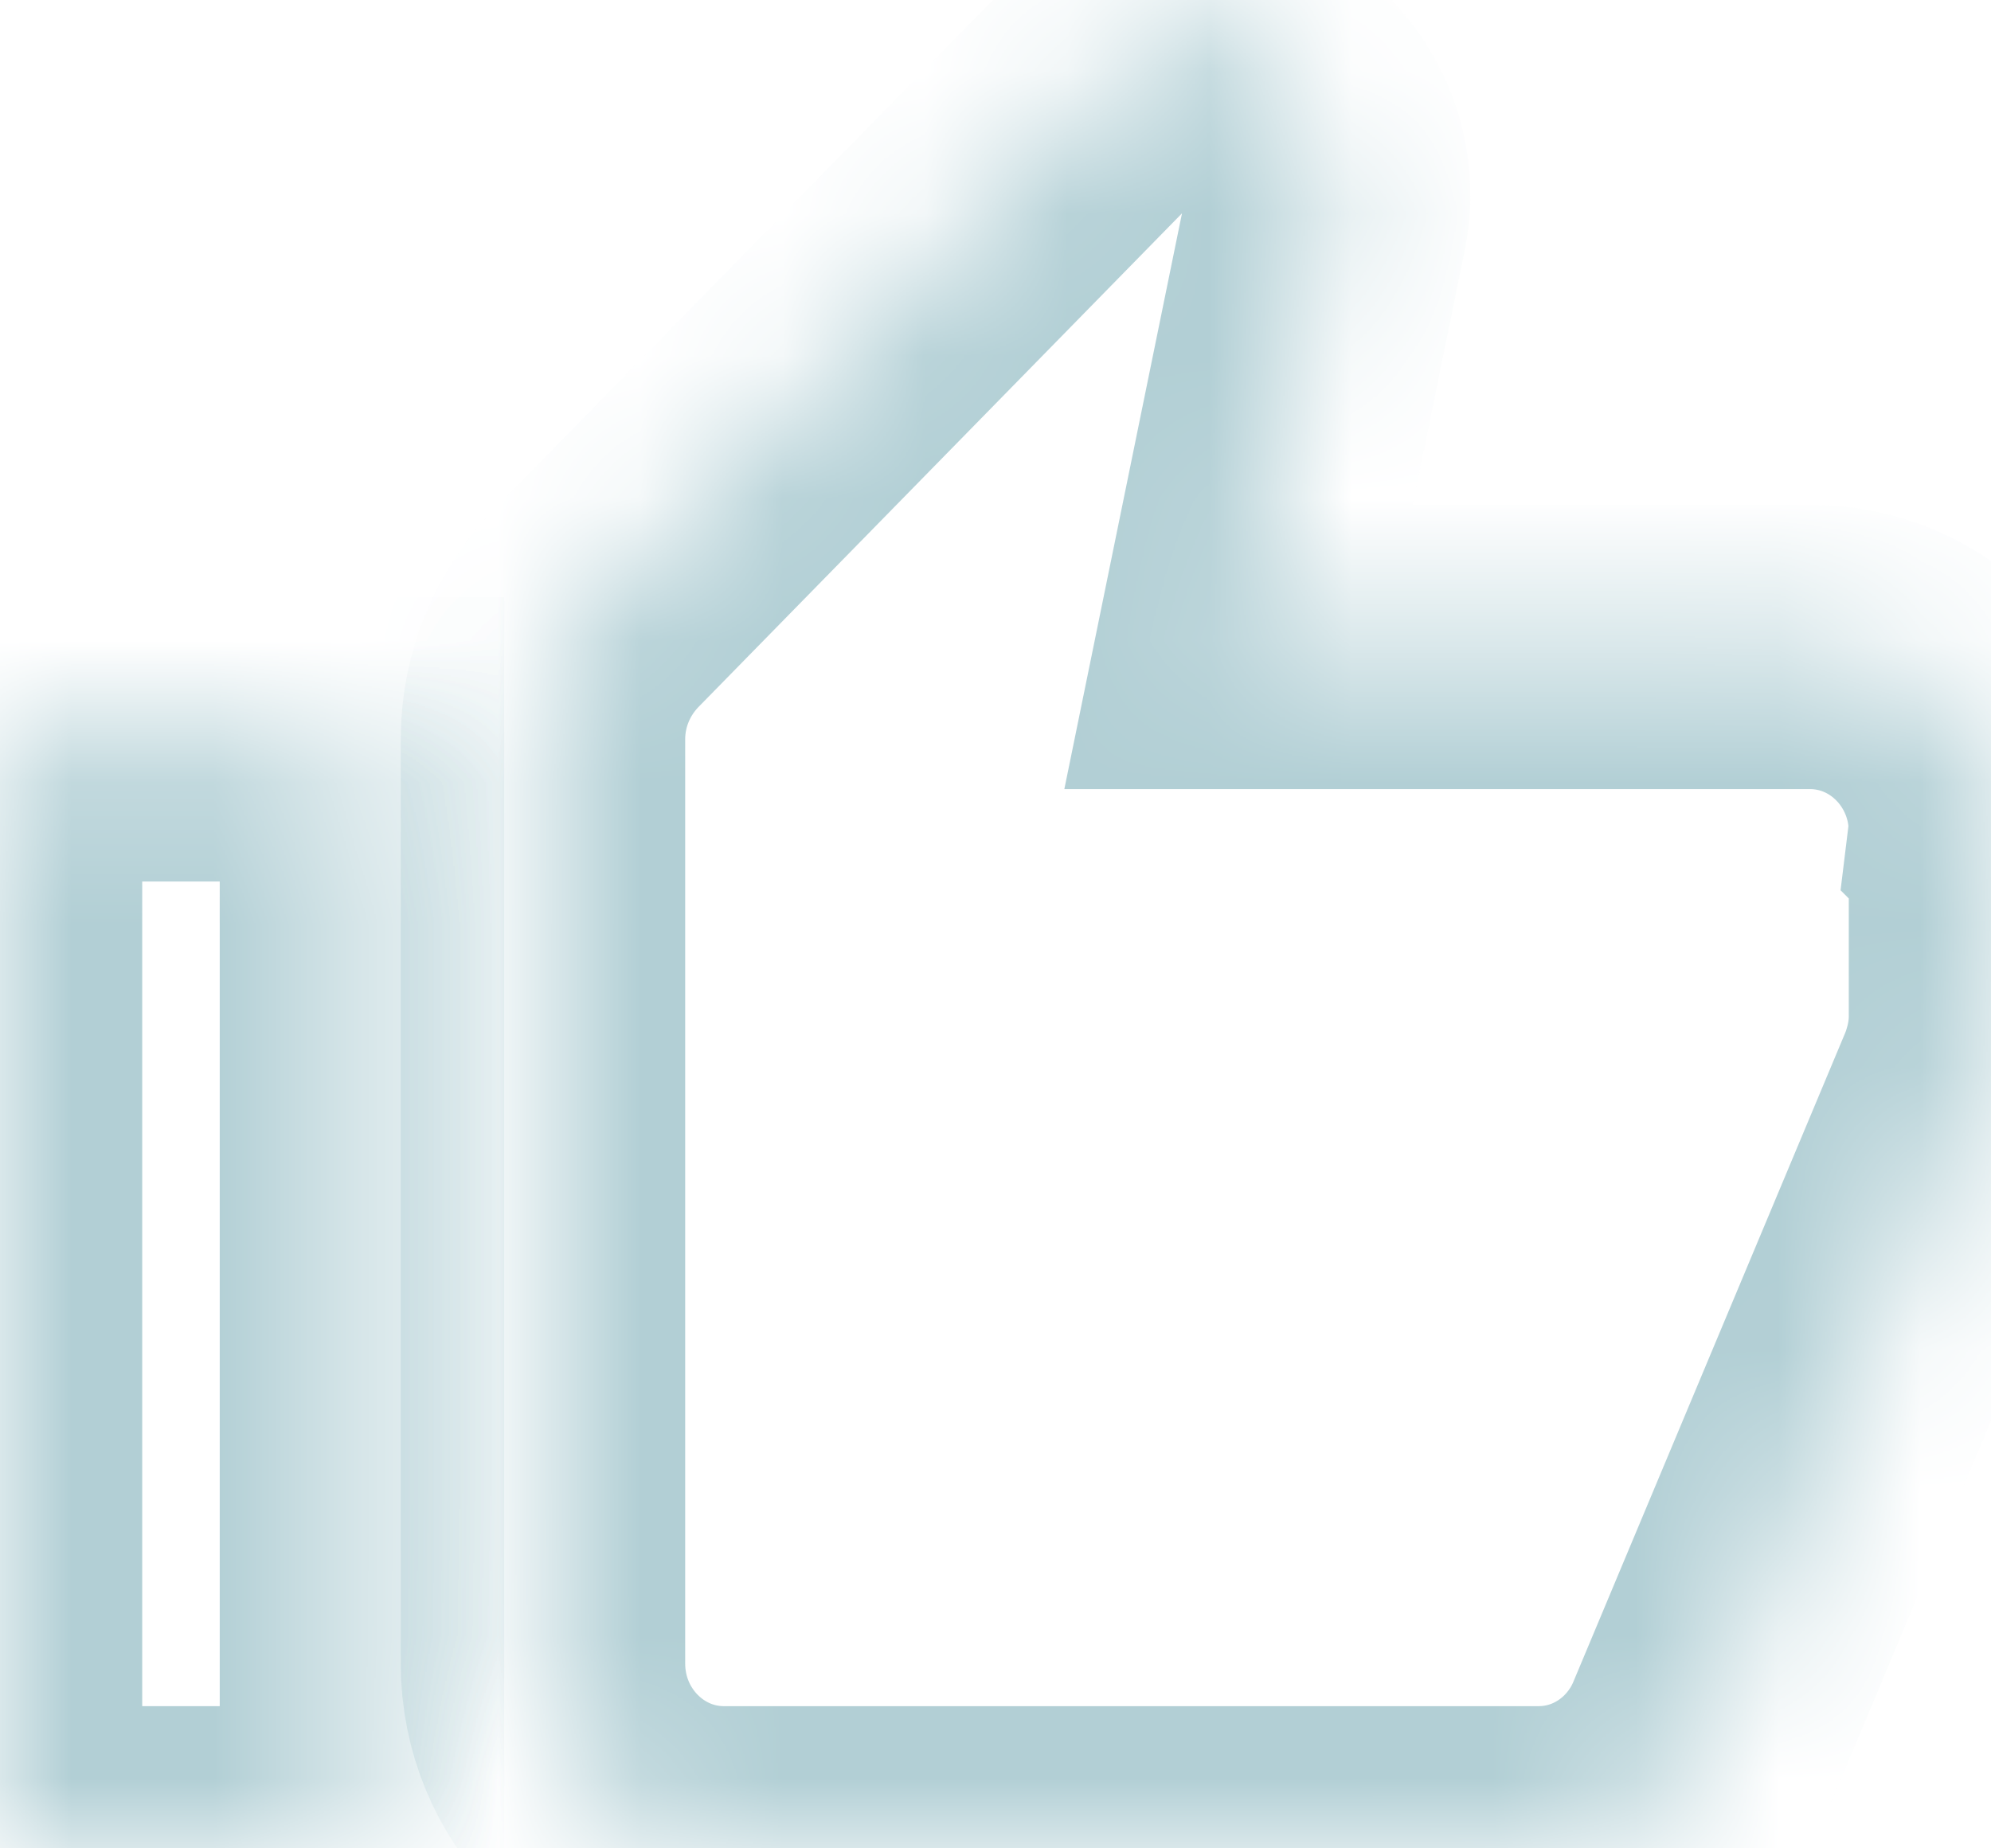 ﻿<?xml version="1.0" encoding="utf-8"?>
<svg version="1.1" xmlns:xlink="http://www.w3.org/1999/xlink" width="14px" height="13px" xmlns="http://www.w3.org/2000/svg">
  <defs>
    <mask fill="white" id="clip3727">
      <path d="M 0 5.2  L 0 13  L 2.545 13  L 2.545 5.2  L 0 5.2  Z M 13.994 5.899  L 14 5.85  C 14 5.132  13.43 4.55  12.727 4.55  L 8.709 4.55  L 9.316 1.579  C 9.329 1.514  9.339 1.446  9.339 1.375  C 9.339 1.105  9.23 0.861  9.059 0.686  L 8.381 0  L 4.19 4.28  C 3.961 4.518  3.818 4.843  3.818 5.2  L 3.818 11.7  C 3.818 12.418  4.388 13  5.091 13  L 10.818 13  C 11.346 13  11.798 12.672  11.989 12.207  L 13.908 7.625  C 13.965 7.475  14 7.316  14 7.15  L 14 5.905  L 13.994 5.899  Z " fill-rule="evenodd" />
    </mask>
  </defs>
  <g transform="matrix(1 0 0 1 -56 -1075 )">
    <path d="M 0 5.2  L 0 13  L 2.545 13  L 2.545 5.2  L 0 5.2  Z M 13.994 5.899  L 14 5.85  C 14 5.132  13.43 4.55  12.727 4.55  L 8.709 4.55  L 9.316 1.579  C 9.329 1.514  9.339 1.446  9.339 1.375  C 9.339 1.105  9.23 0.861  9.059 0.686  L 8.381 0  L 4.19 4.28  C 3.961 4.518  3.818 4.843  3.818 5.2  L 3.818 11.7  C 3.818 12.418  4.388 13  5.091 13  L 10.818 13  C 11.346 13  11.798 12.672  11.989 12.207  L 13.908 7.625  C 13.965 7.475  14 7.316  14 7.15  L 14 5.905  L 13.994 5.899  Z " fill-rule="nonzero" fill="#b2cfd5" stroke="none" fill-opacity="0" transform="matrix(1 0 0 1 56 1075 )" />
    <path d="M 0 5.2  L 0 13  L 2.545 13  L 2.545 5.2  L 0 5.2  Z " stroke-width="2" stroke="#b2cfd5" fill="none" transform="matrix(1 0 0 1 56 1075 )" mask="url(#clip3727)" />
    <path d="M 13.994 5.899  L 14 5.85  C 14 5.132  13.43 4.55  12.727 4.55  L 8.709 4.55  L 9.316 1.579  C 9.329 1.514  9.339 1.446  9.339 1.375  C 9.339 1.105  9.23 0.861  9.059 0.686  L 8.381 0  L 4.19 4.28  C 3.961 4.518  3.818 4.843  3.818 5.2  L 3.818 11.7  C 3.818 12.418  4.388 13  5.091 13  L 10.818 13  C 11.346 13  11.798 12.672  11.989 12.207  L 13.908 7.625  C 13.965 7.475  14 7.316  14 7.15  L 14 5.905  L 13.994 5.899  Z " stroke-width="2" stroke="#b2cfd5" fill="none" transform="matrix(1 0 0 1 56 1075 )" mask="url(#clip3727)" />
  </g>
</svg>